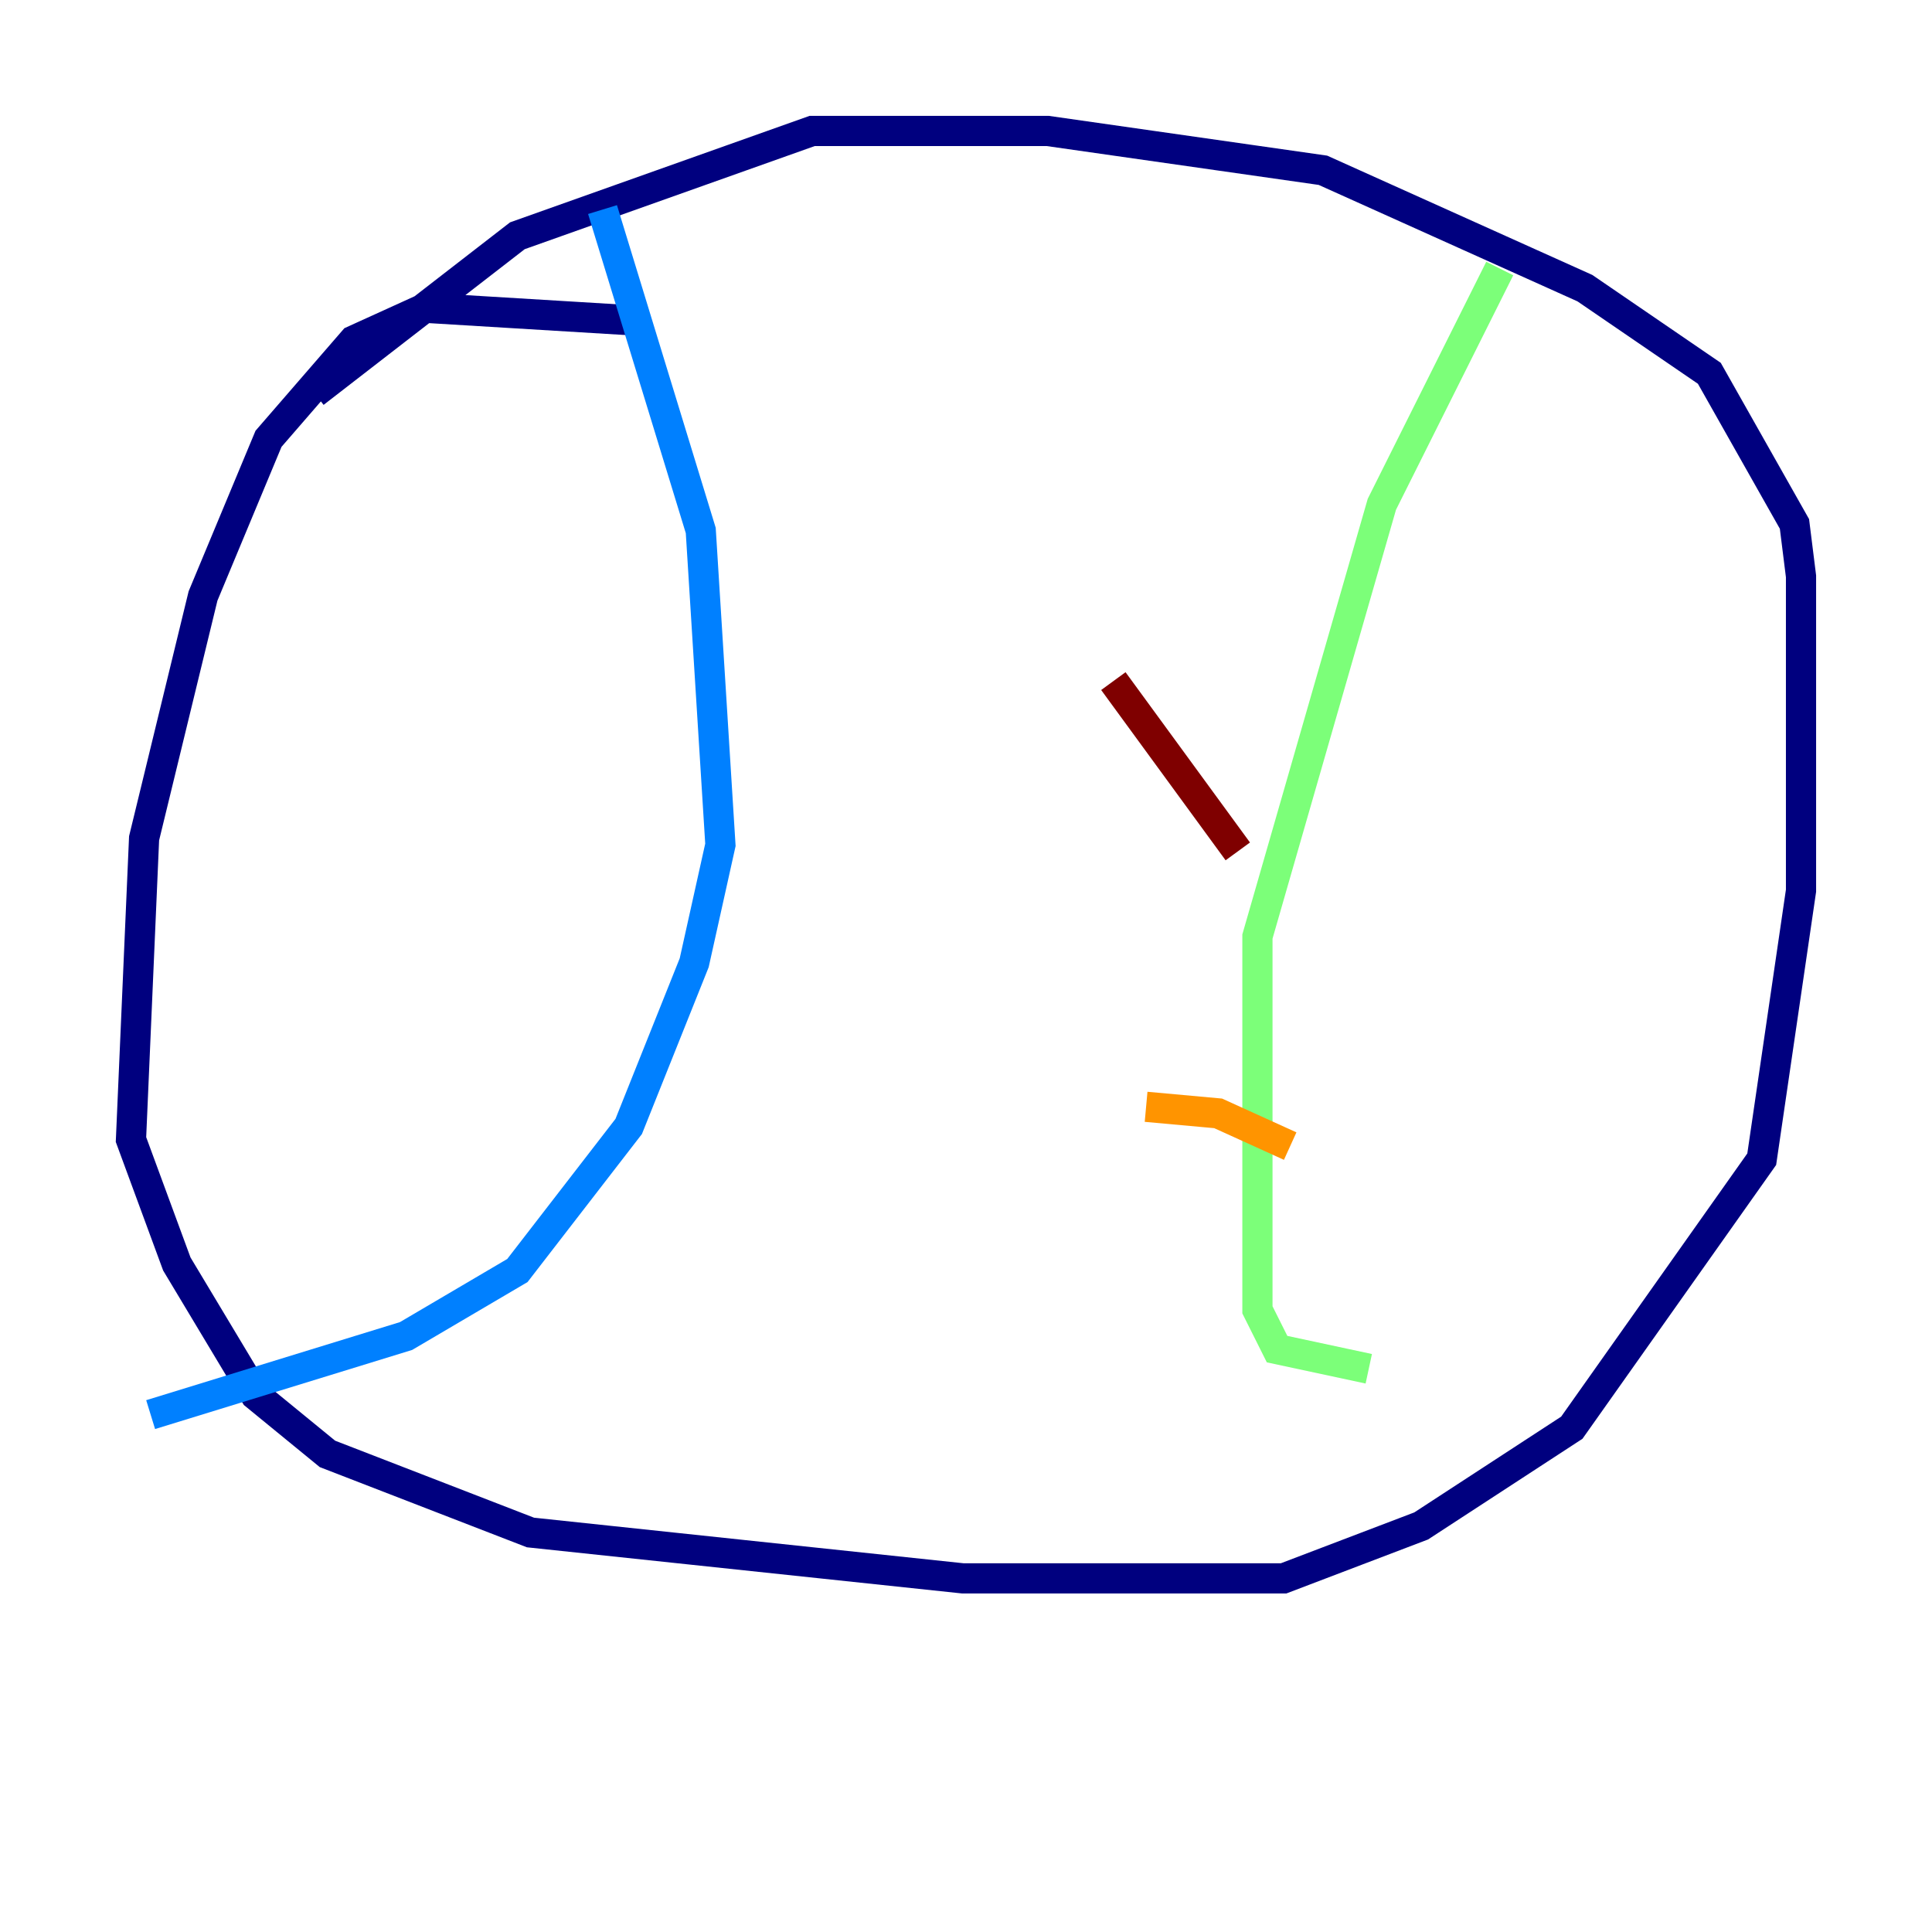 <?xml version="1.0" encoding="utf-8" ?>
<svg baseProfile="tiny" height="128" version="1.2" viewBox="0,0,128,128" width="128" xmlns="http://www.w3.org/2000/svg" xmlns:ev="http://www.w3.org/2001/xml-events" xmlns:xlink="http://www.w3.org/1999/xlink"><defs /><polyline fill="none" points="42.522,21.261 28.203,20.393 23.43,22.563 17.79,29.071 13.451,39.485 9.546,55.539 8.678,75.498 11.715,83.742 16.922,92.42 21.695,96.325 35.146,101.532 63.783,104.57 85.044,104.57 94.156,101.098 104.136,94.59 116.719,76.8 119.322,59.01 119.322,38.183 118.888,34.712 113.248,24.732 105.003,19.091 87.647,11.281 69.424,8.678 53.803,8.678 34.278,15.62 20.827,26.034" stroke="#00007f" stroke-width="2" /><polyline fill="none" points="39.919,13.885 46.427,35.146 47.729,55.973 45.993,63.783 41.654,74.63 34.278,84.176 26.902,88.515 9.98,93.722" stroke="#0080ff" stroke-width="2" /><polyline fill="none" points="99.363,17.79 91.552,33.41 83.308,62.047 83.308,86.78 84.61,89.383 90.685,90.685" stroke="#7cff79" stroke-width="2" /><polyline fill="none" points="75.932,73.329 80.705,73.763 85.478,75.932" stroke="#ff9400" stroke-width="2" /><polyline fill="none" points="73.763,45.125 82.007,56.407" stroke="#7f0000" stroke-width="2" /></svg>